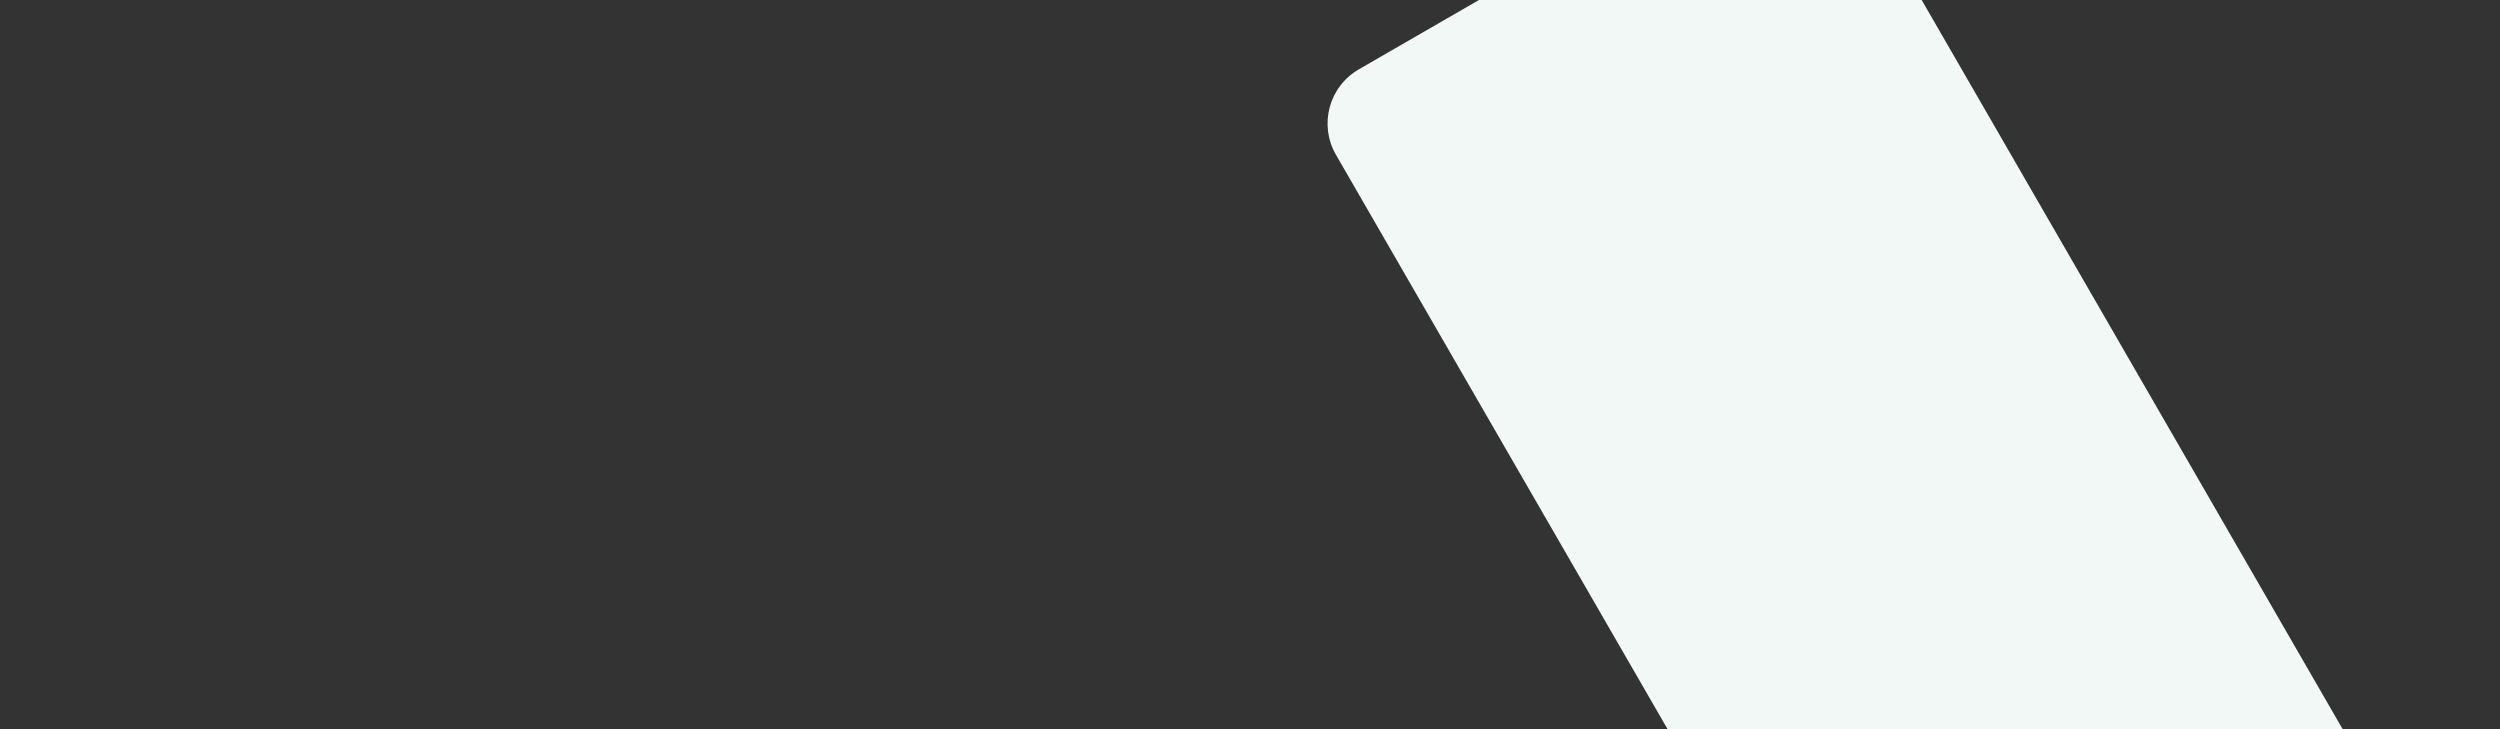 <?xml version="1.0" encoding="utf-8"?>
<svg viewBox="0 0 1920 560" xmlns="http://www.w3.org/2000/svg">
  <rect x="0" y="0" width="1920" height="560" fill="#333333" stroke="none"/>
  <path d="M1475.85 0l323.316 560h-518.46L1026 118.837c-13.255-22.958-5.389-52.315 17.57-65.57L1135.83 0h340.02z" style="fill: rgb(242, 248, 246);"/>
</svg>